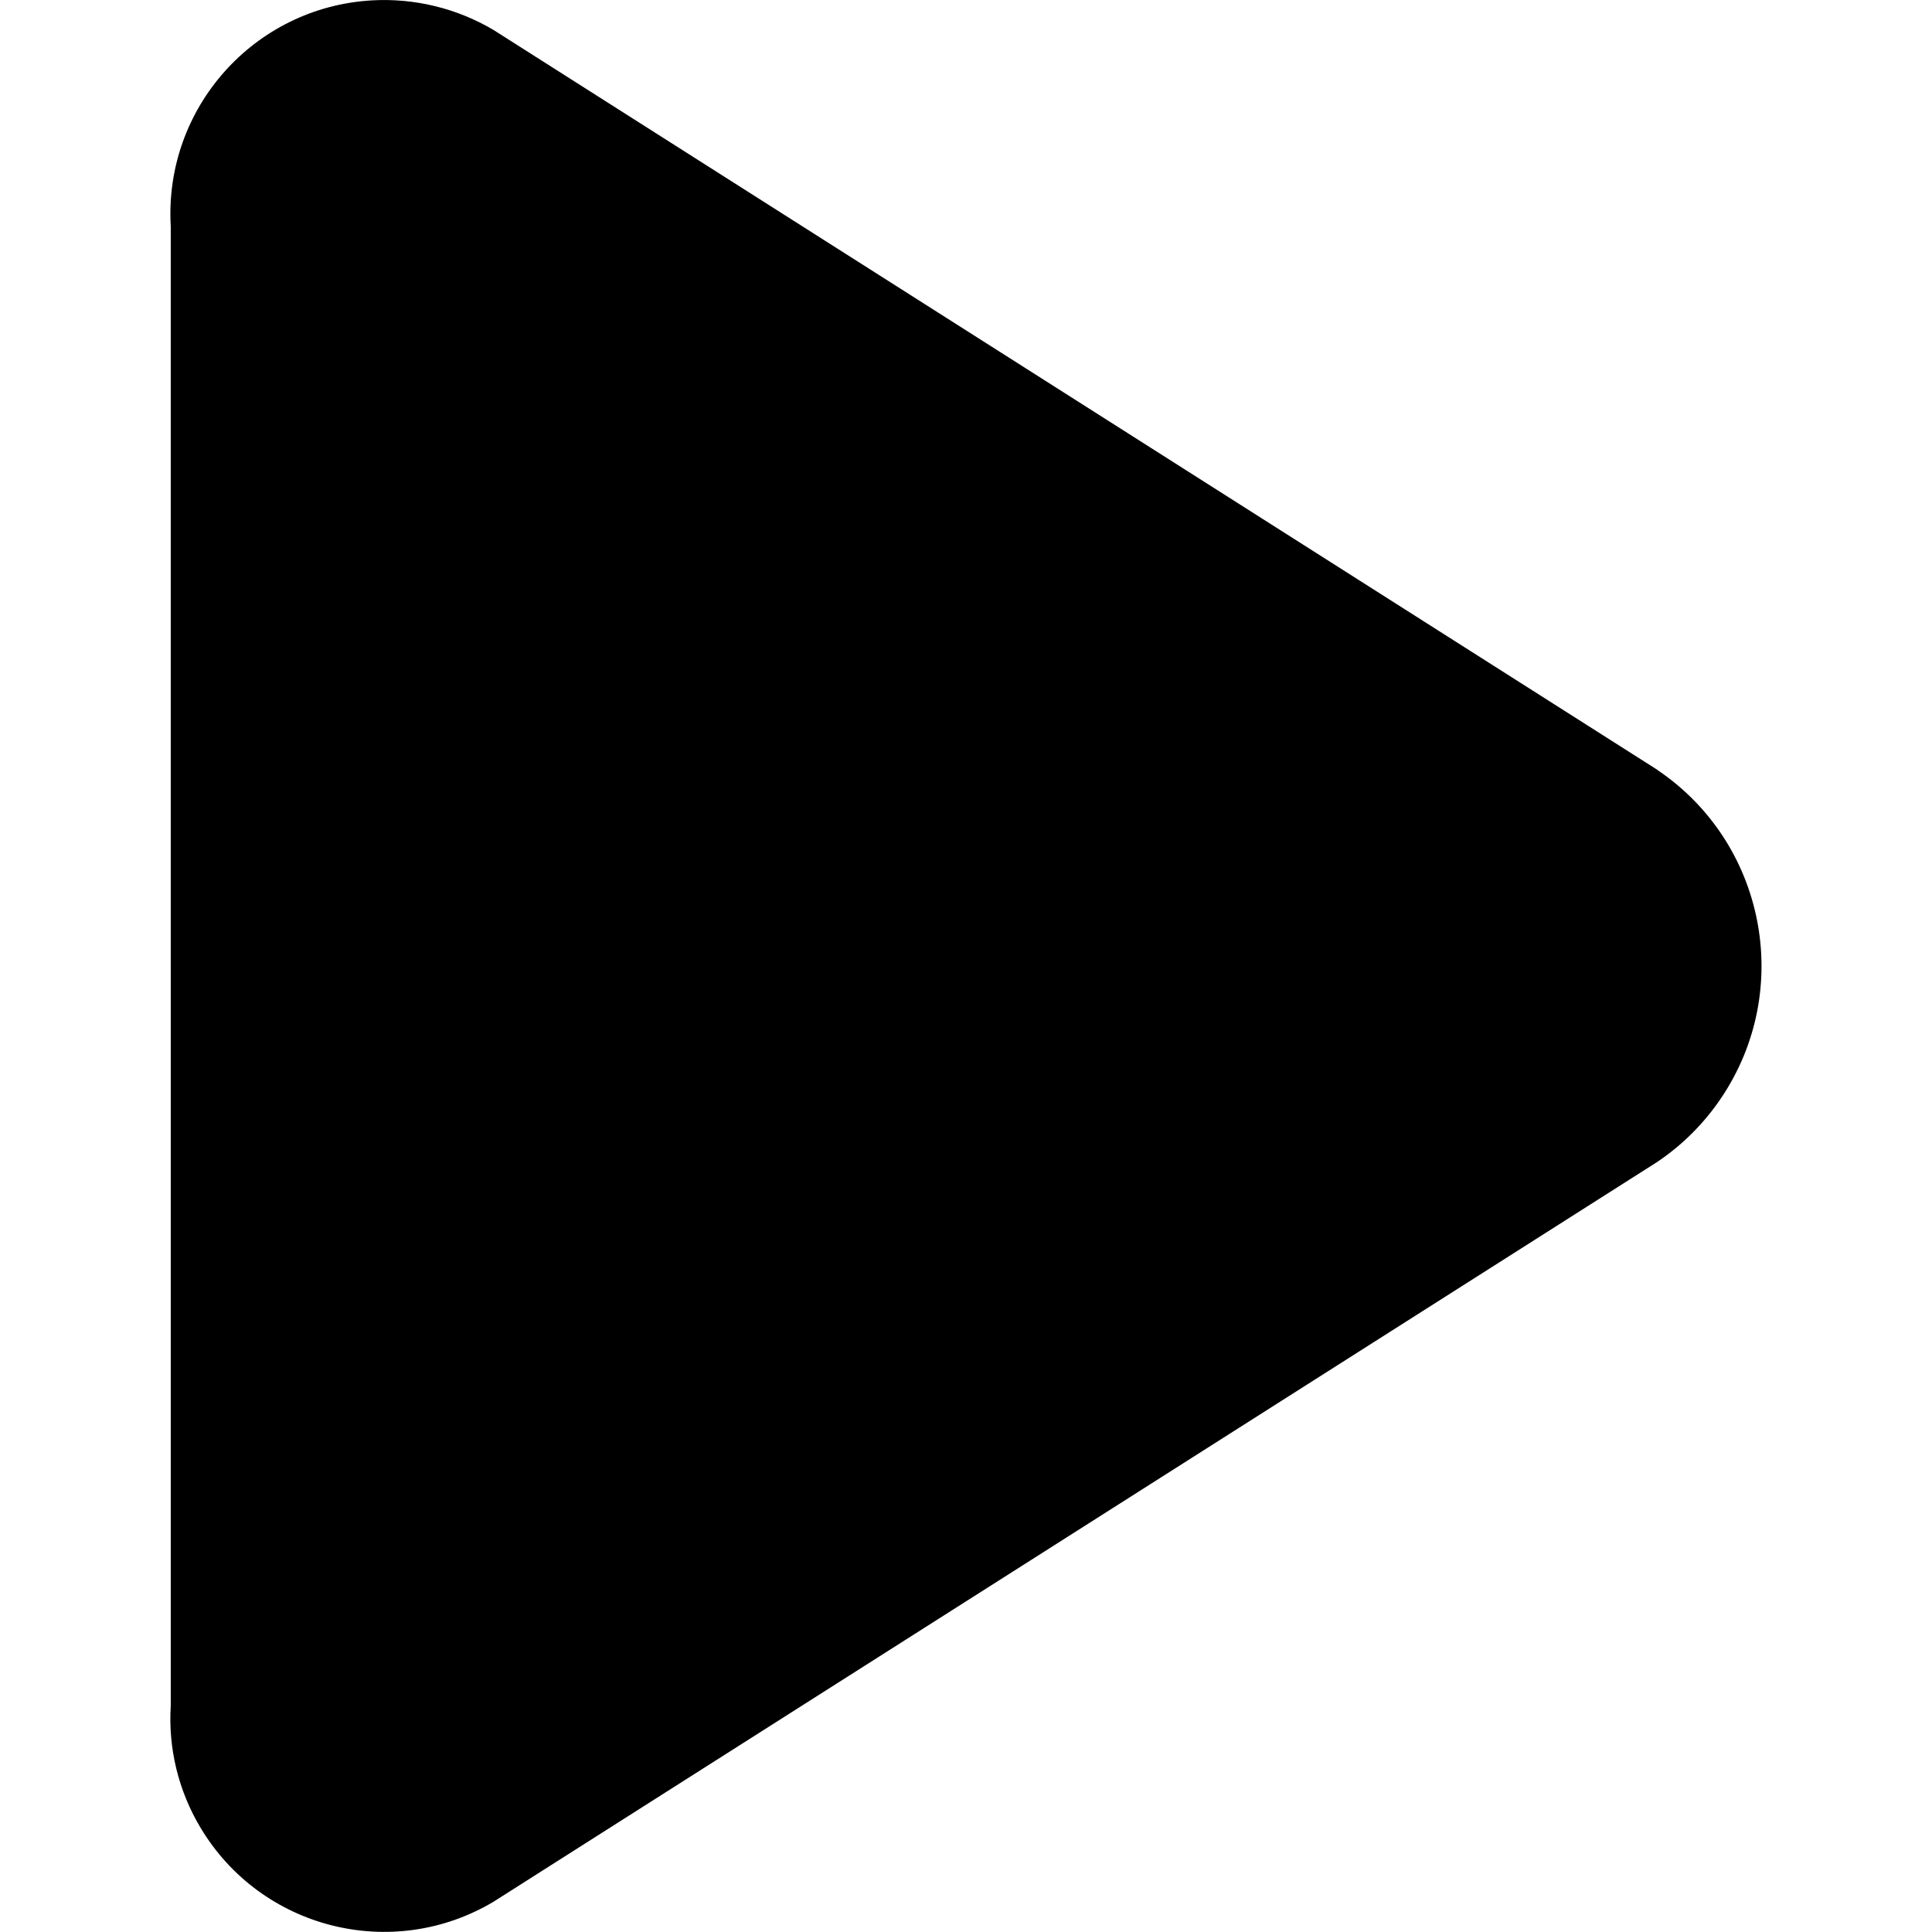 <svg xmlns="http://www.w3.org/2000/svg" viewBox="0 0 1024 1024" fill="currentcolor">
  <path d="M878.3,408c57.4,38.6,72.6,116.5,34,173.9-9,13.4-20.6,25-34,34l-616.8,392.1c-53.8,32-123.3,14.3-155.3-39.4-11.6-19.4-17.1-41.9-15.7-64.5V119.9C86.9,57.4,134.6,3.8,197.1.2c22.6-1.3,45.1,4.2,64.5,15.7l616.8,392.1Z"/>
</svg>